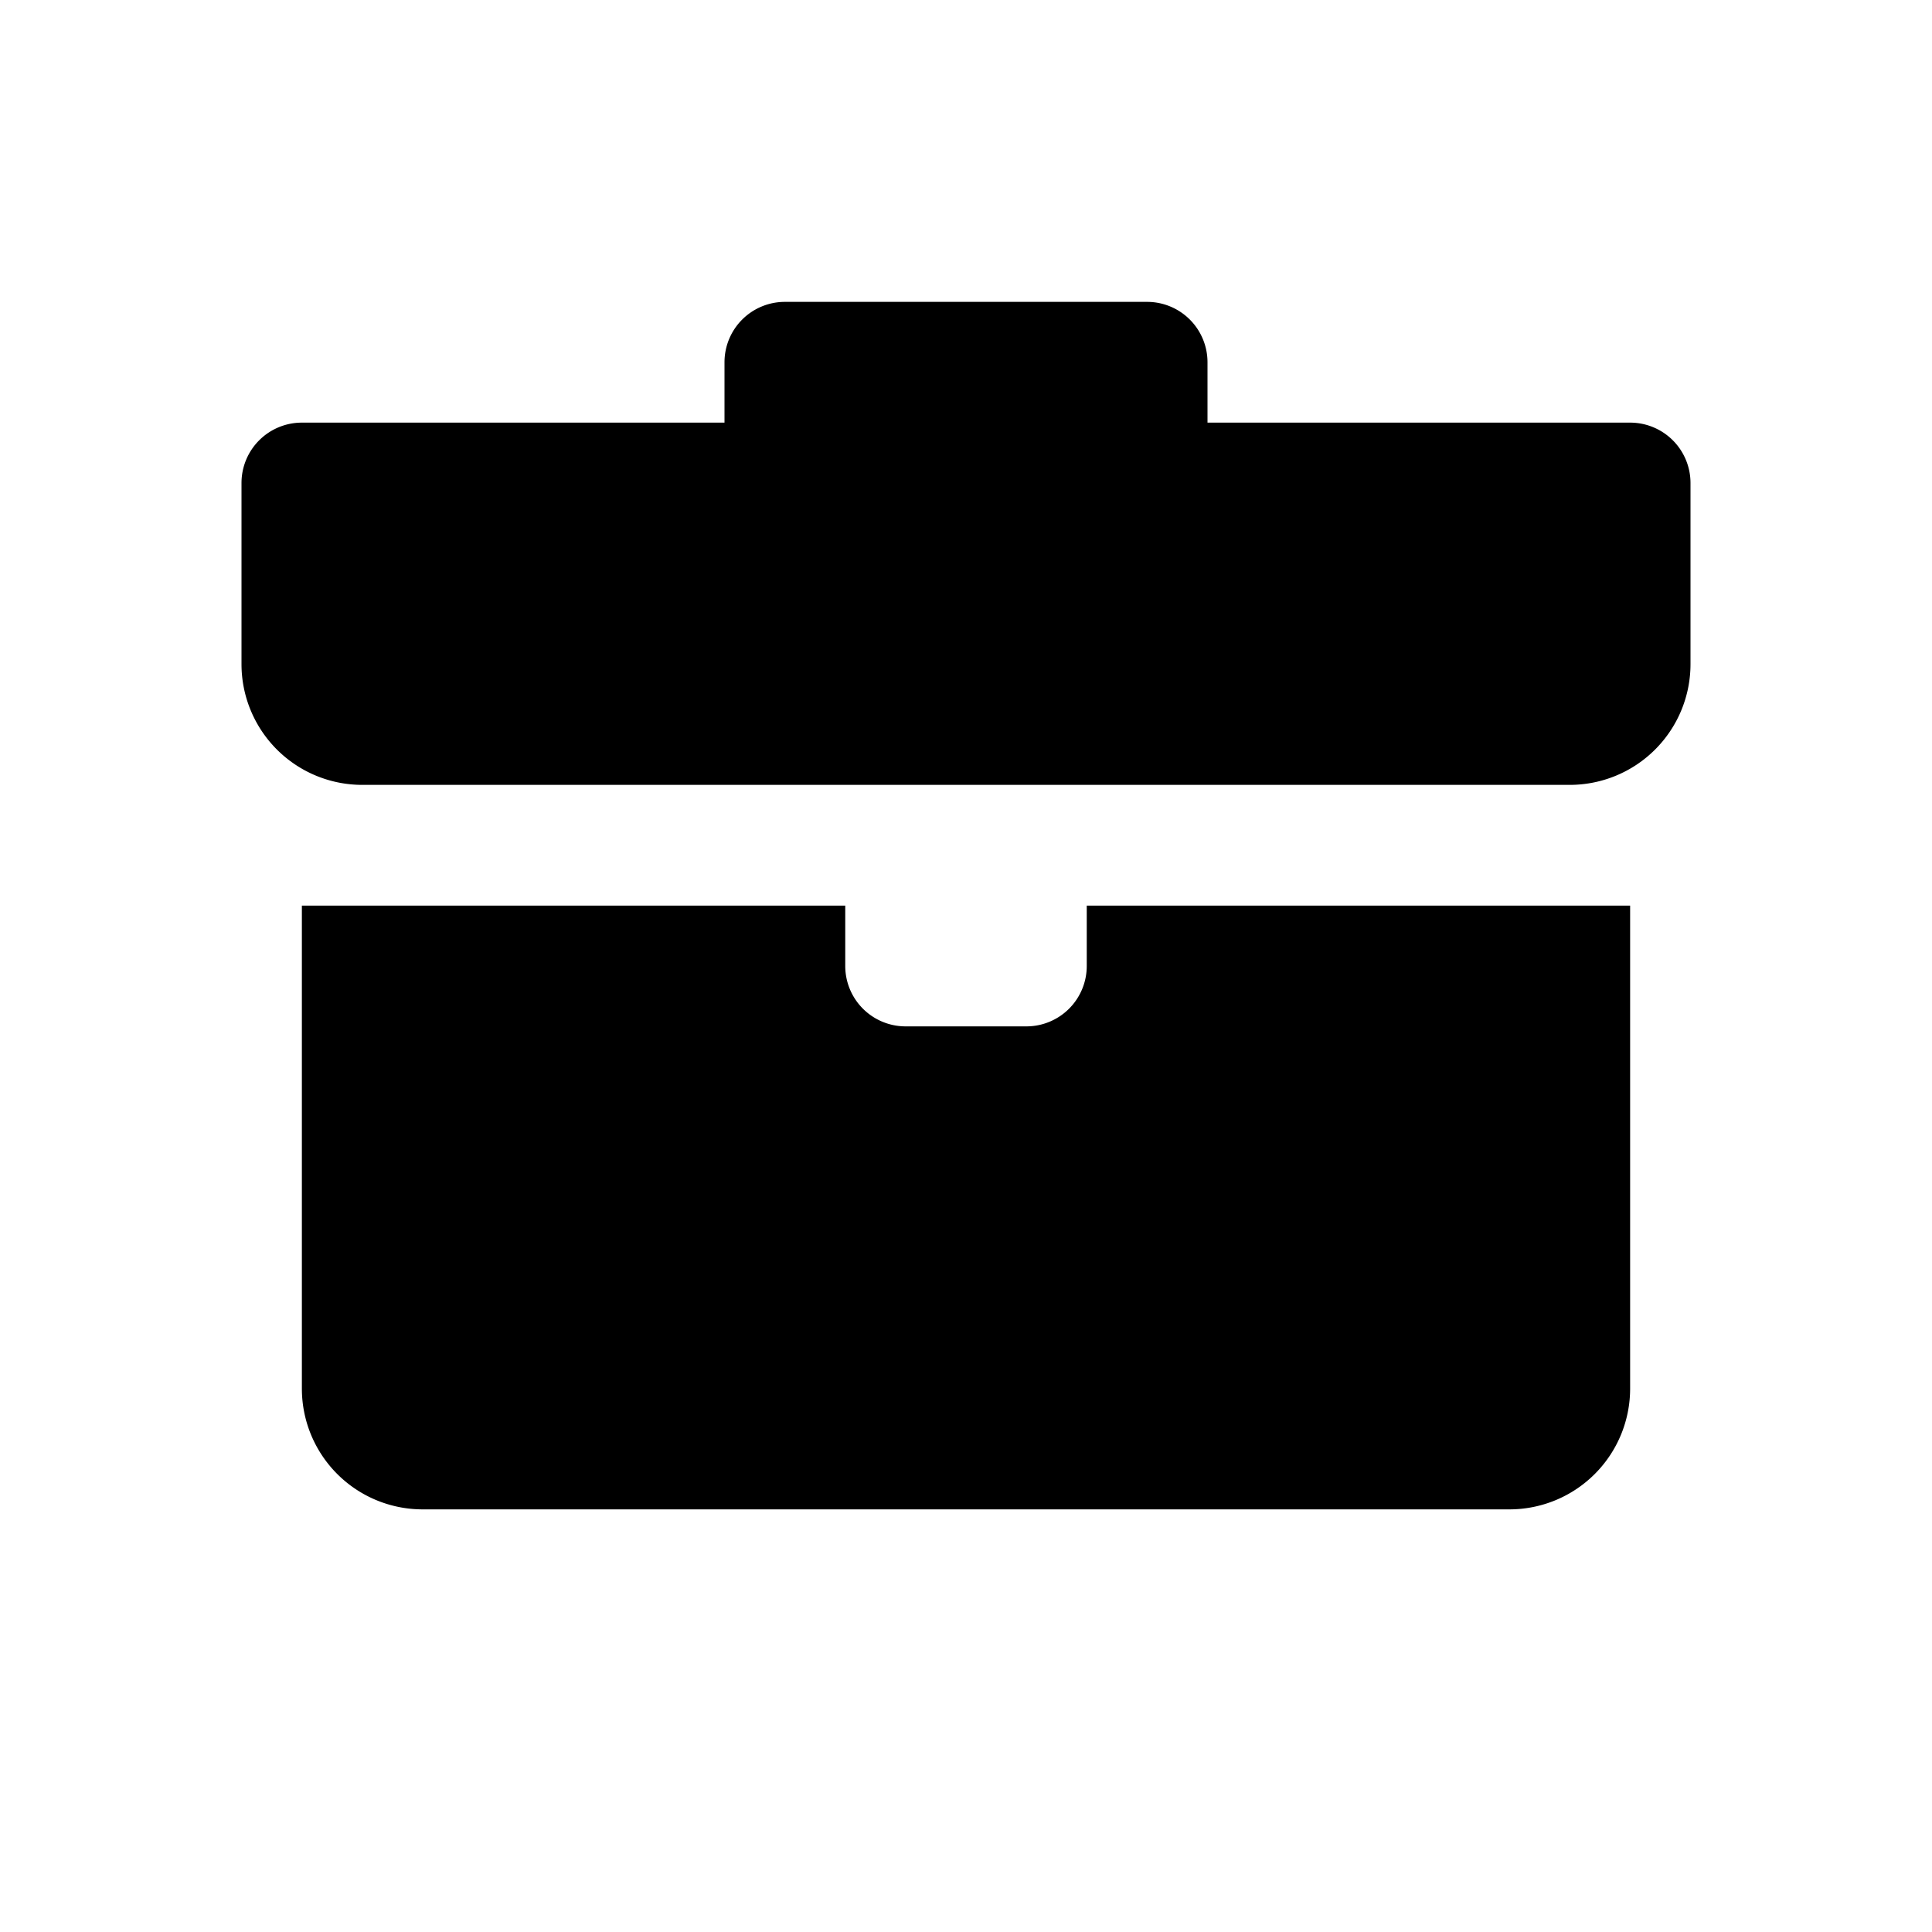 <svg xmlns="http://www.w3.org/2000/svg" width="32" height="32" viewBox="0 0 32 32">
    <g fill-rule="evenodd">
        <path d="M20 7h7a1 1 0 0 1 1 1v3a2 2 0 0 1-2 2H6a2 2 0 0 1-2-2V8a1 1 0 0 1 1-1h7V6a1 1 0 0 1 1-1h6a1 1 0 0 1 1 1v1zm-6 8v1a1 1 0 0 0 1 1h2a1 1 0 0 0 1-1v-1h9v8a2 2 0 0 1-2 2H7a2 2 0 0 1-2-2v-8h9z"/>
    </g>
</svg>
